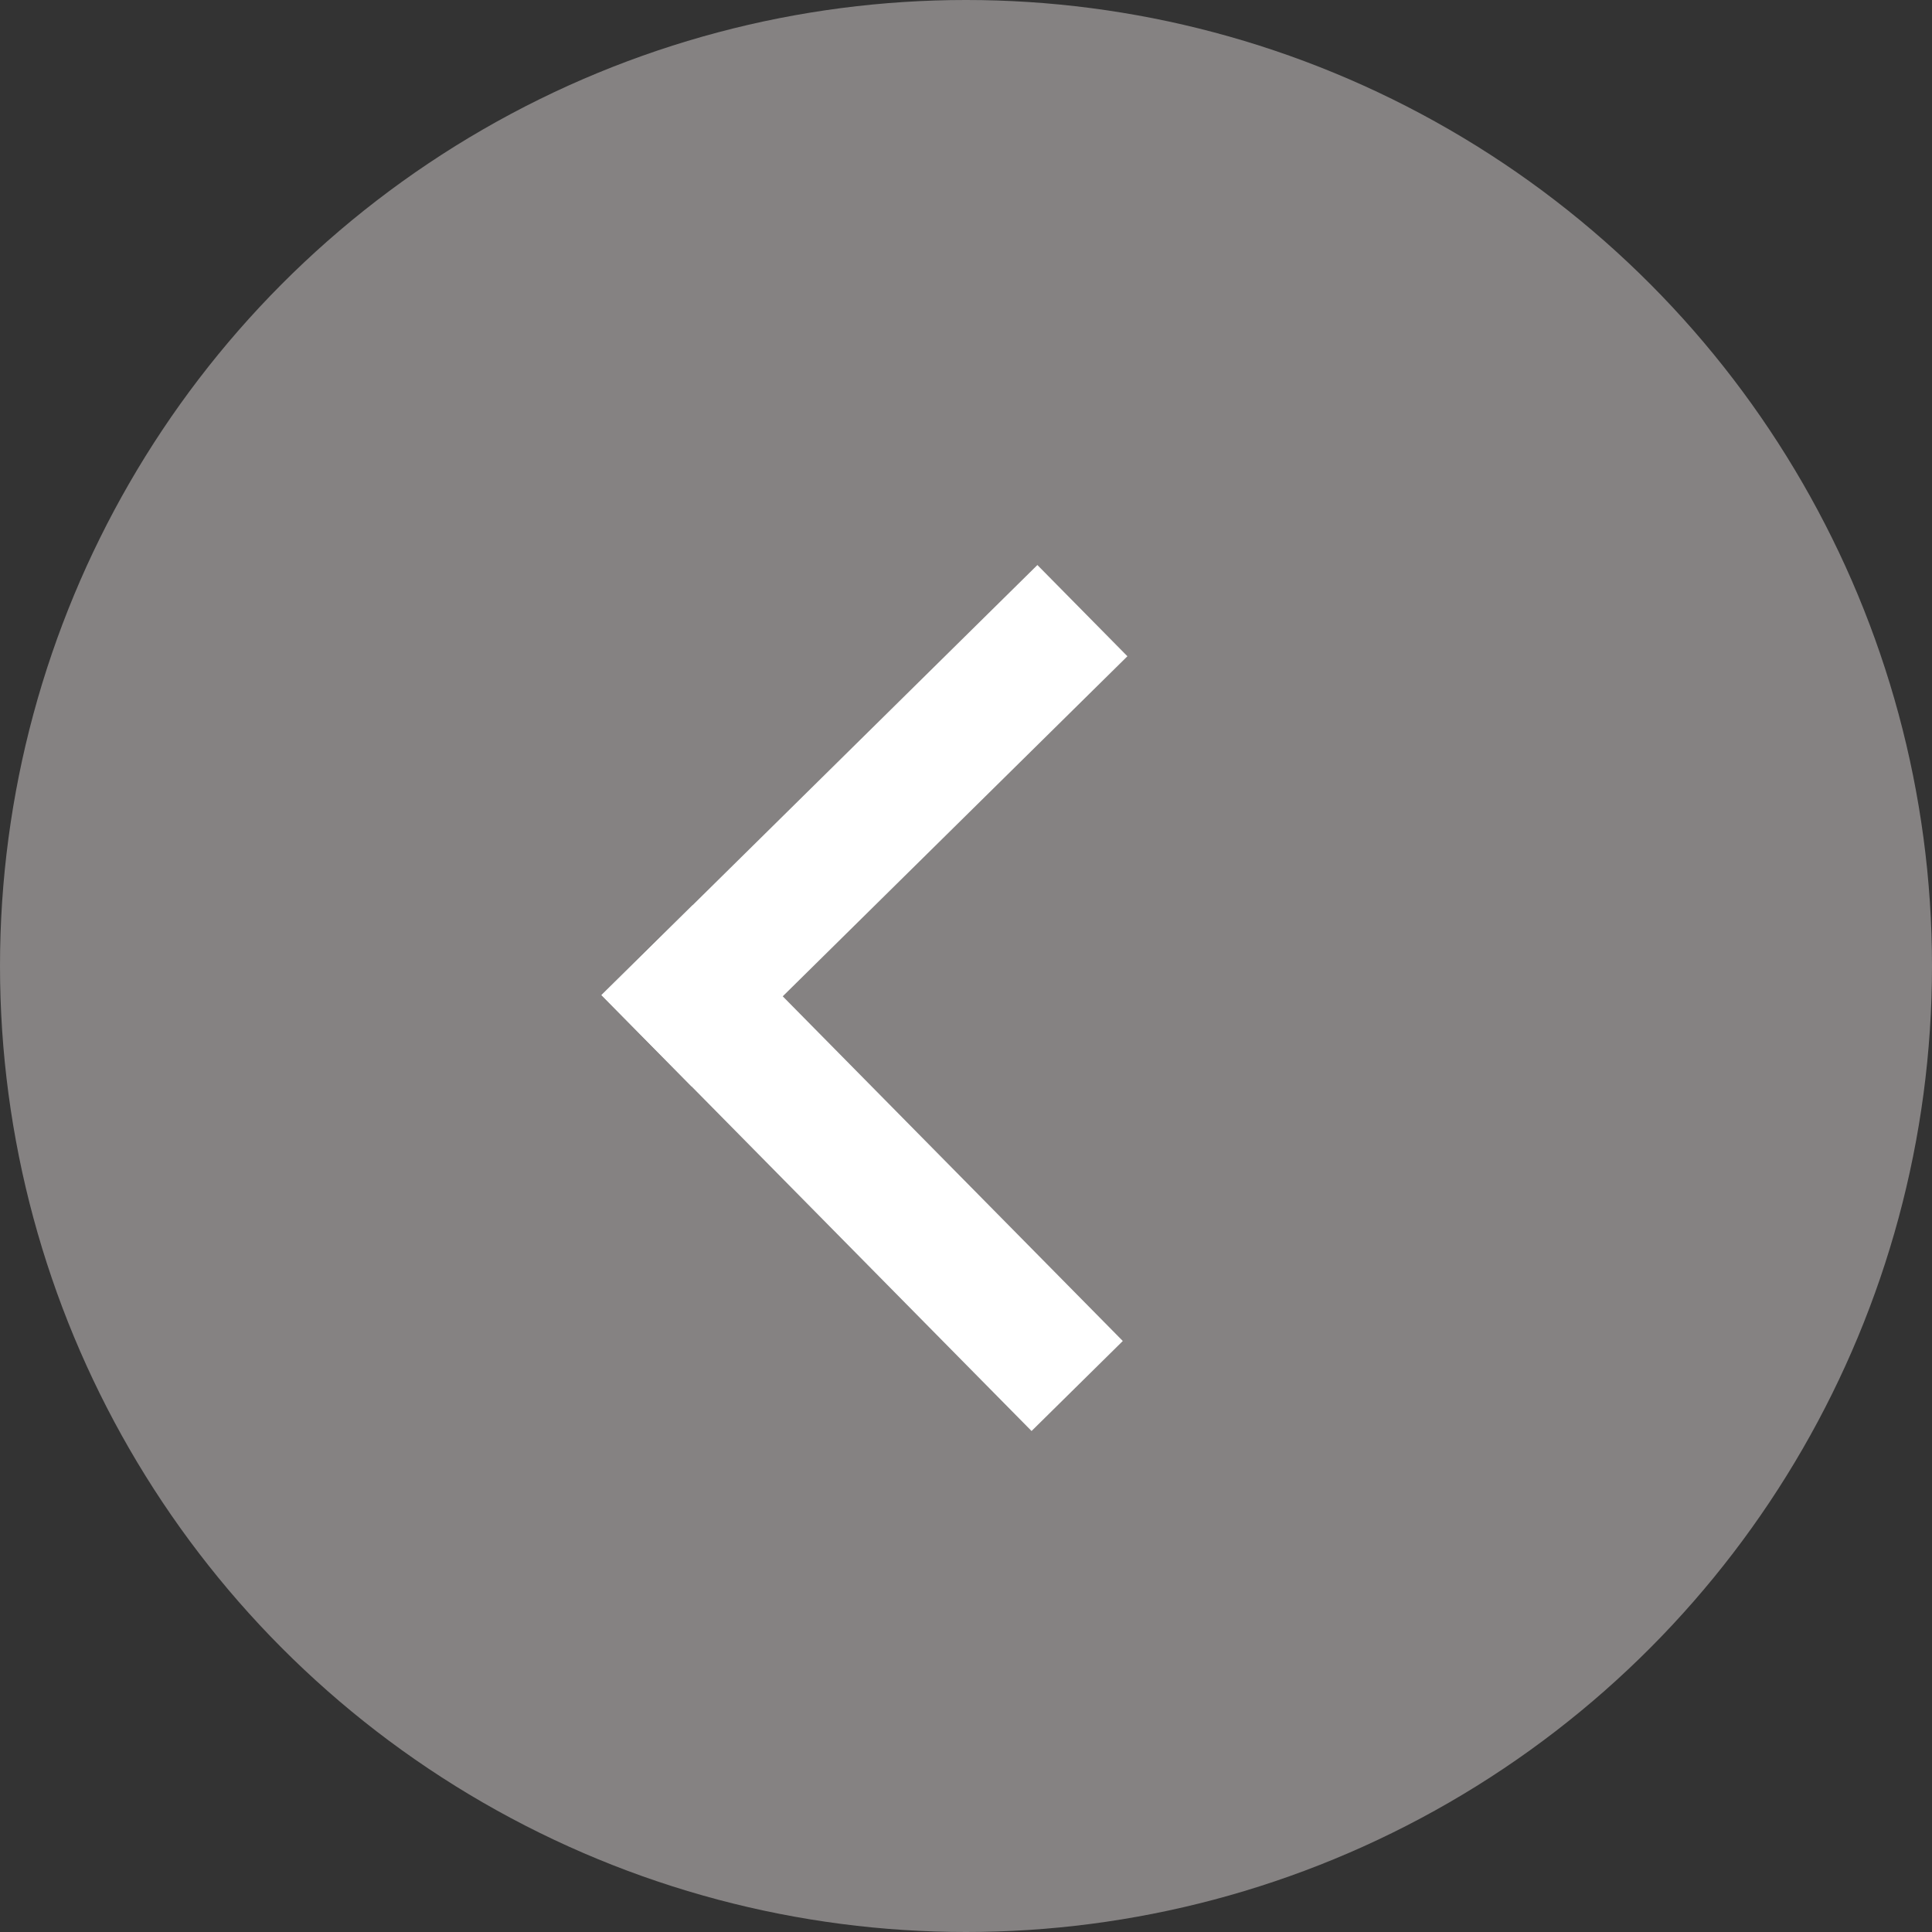 <svg width="106" height="106" viewBox="0 0 106 106" fill="none" xmlns="http://www.w3.org/2000/svg">
<rect x="0" y="0" width="106" height="106" fill="#333333" stroke="none"/>
<circle cx="53" cy="53" r="53" fill="#858282"/>
<rect x="33" y="54.597" width="33.598" height="7.032" transform="rotate(-44.614 33 54.597)" fill="white"/>
<rect x="56.597" y="78.513" width="33.598" height="7.032" transform="rotate(-134.614 56.597 78.513)" fill="white"/>
</svg>
